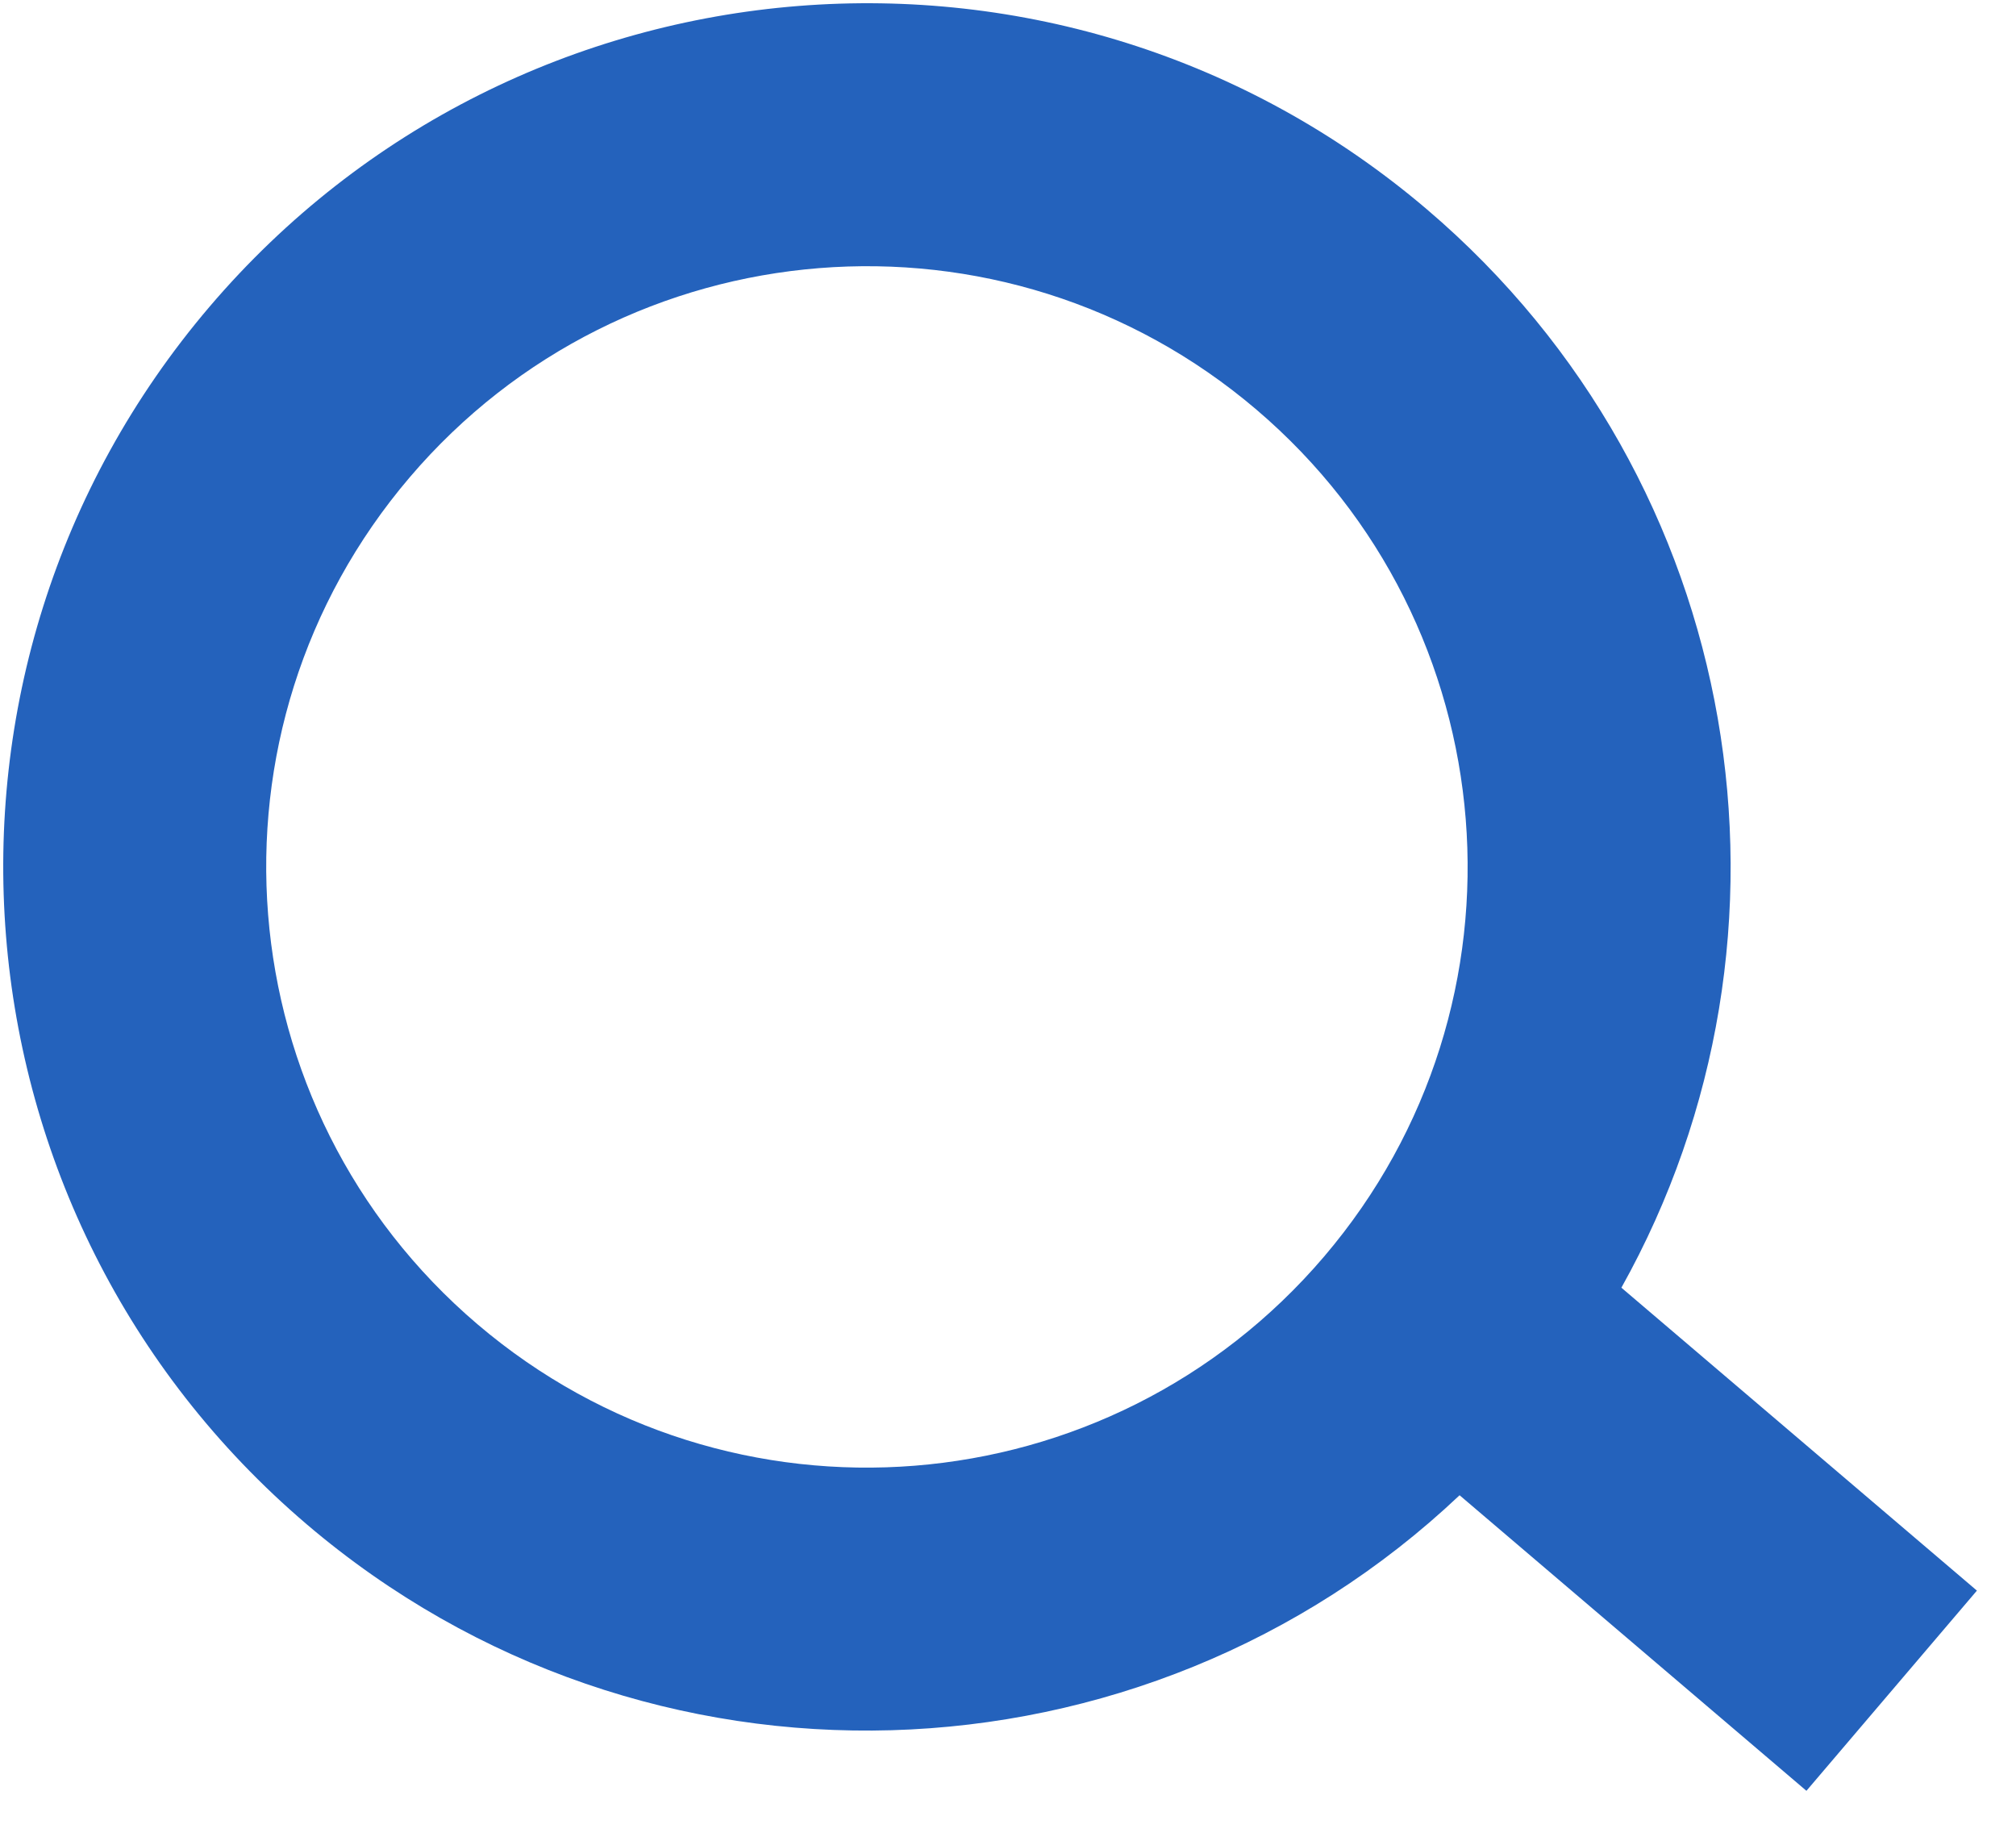 <svg width="23" height="21" viewBox="0 0 23 21" fill="none" xmlns="http://www.w3.org/2000/svg">
<path fill-rule="evenodd" clip-rule="evenodd" d="M14.335 4.674C17.216 7.129 17.562 11.454 15.107 14.335C12.652 17.216 8.327 17.562 5.446 15.107C2.565 12.652 2.219 8.327 4.674 5.446C7.129 2.565 11.454 2.219 14.335 4.674ZM18.498 14.691C20.746 10.67 19.921 5.492 16.281 2.39C12.139 -1.139 5.92 -0.642 2.39 3.5C-1.139 7.643 -0.642 13.861 3.5 17.391C7.367 20.685 13.043 20.471 16.652 17.059L20.609 20.431L22.554 18.147L18.498 14.691Z" fill="#2462BC"/>
</svg>
